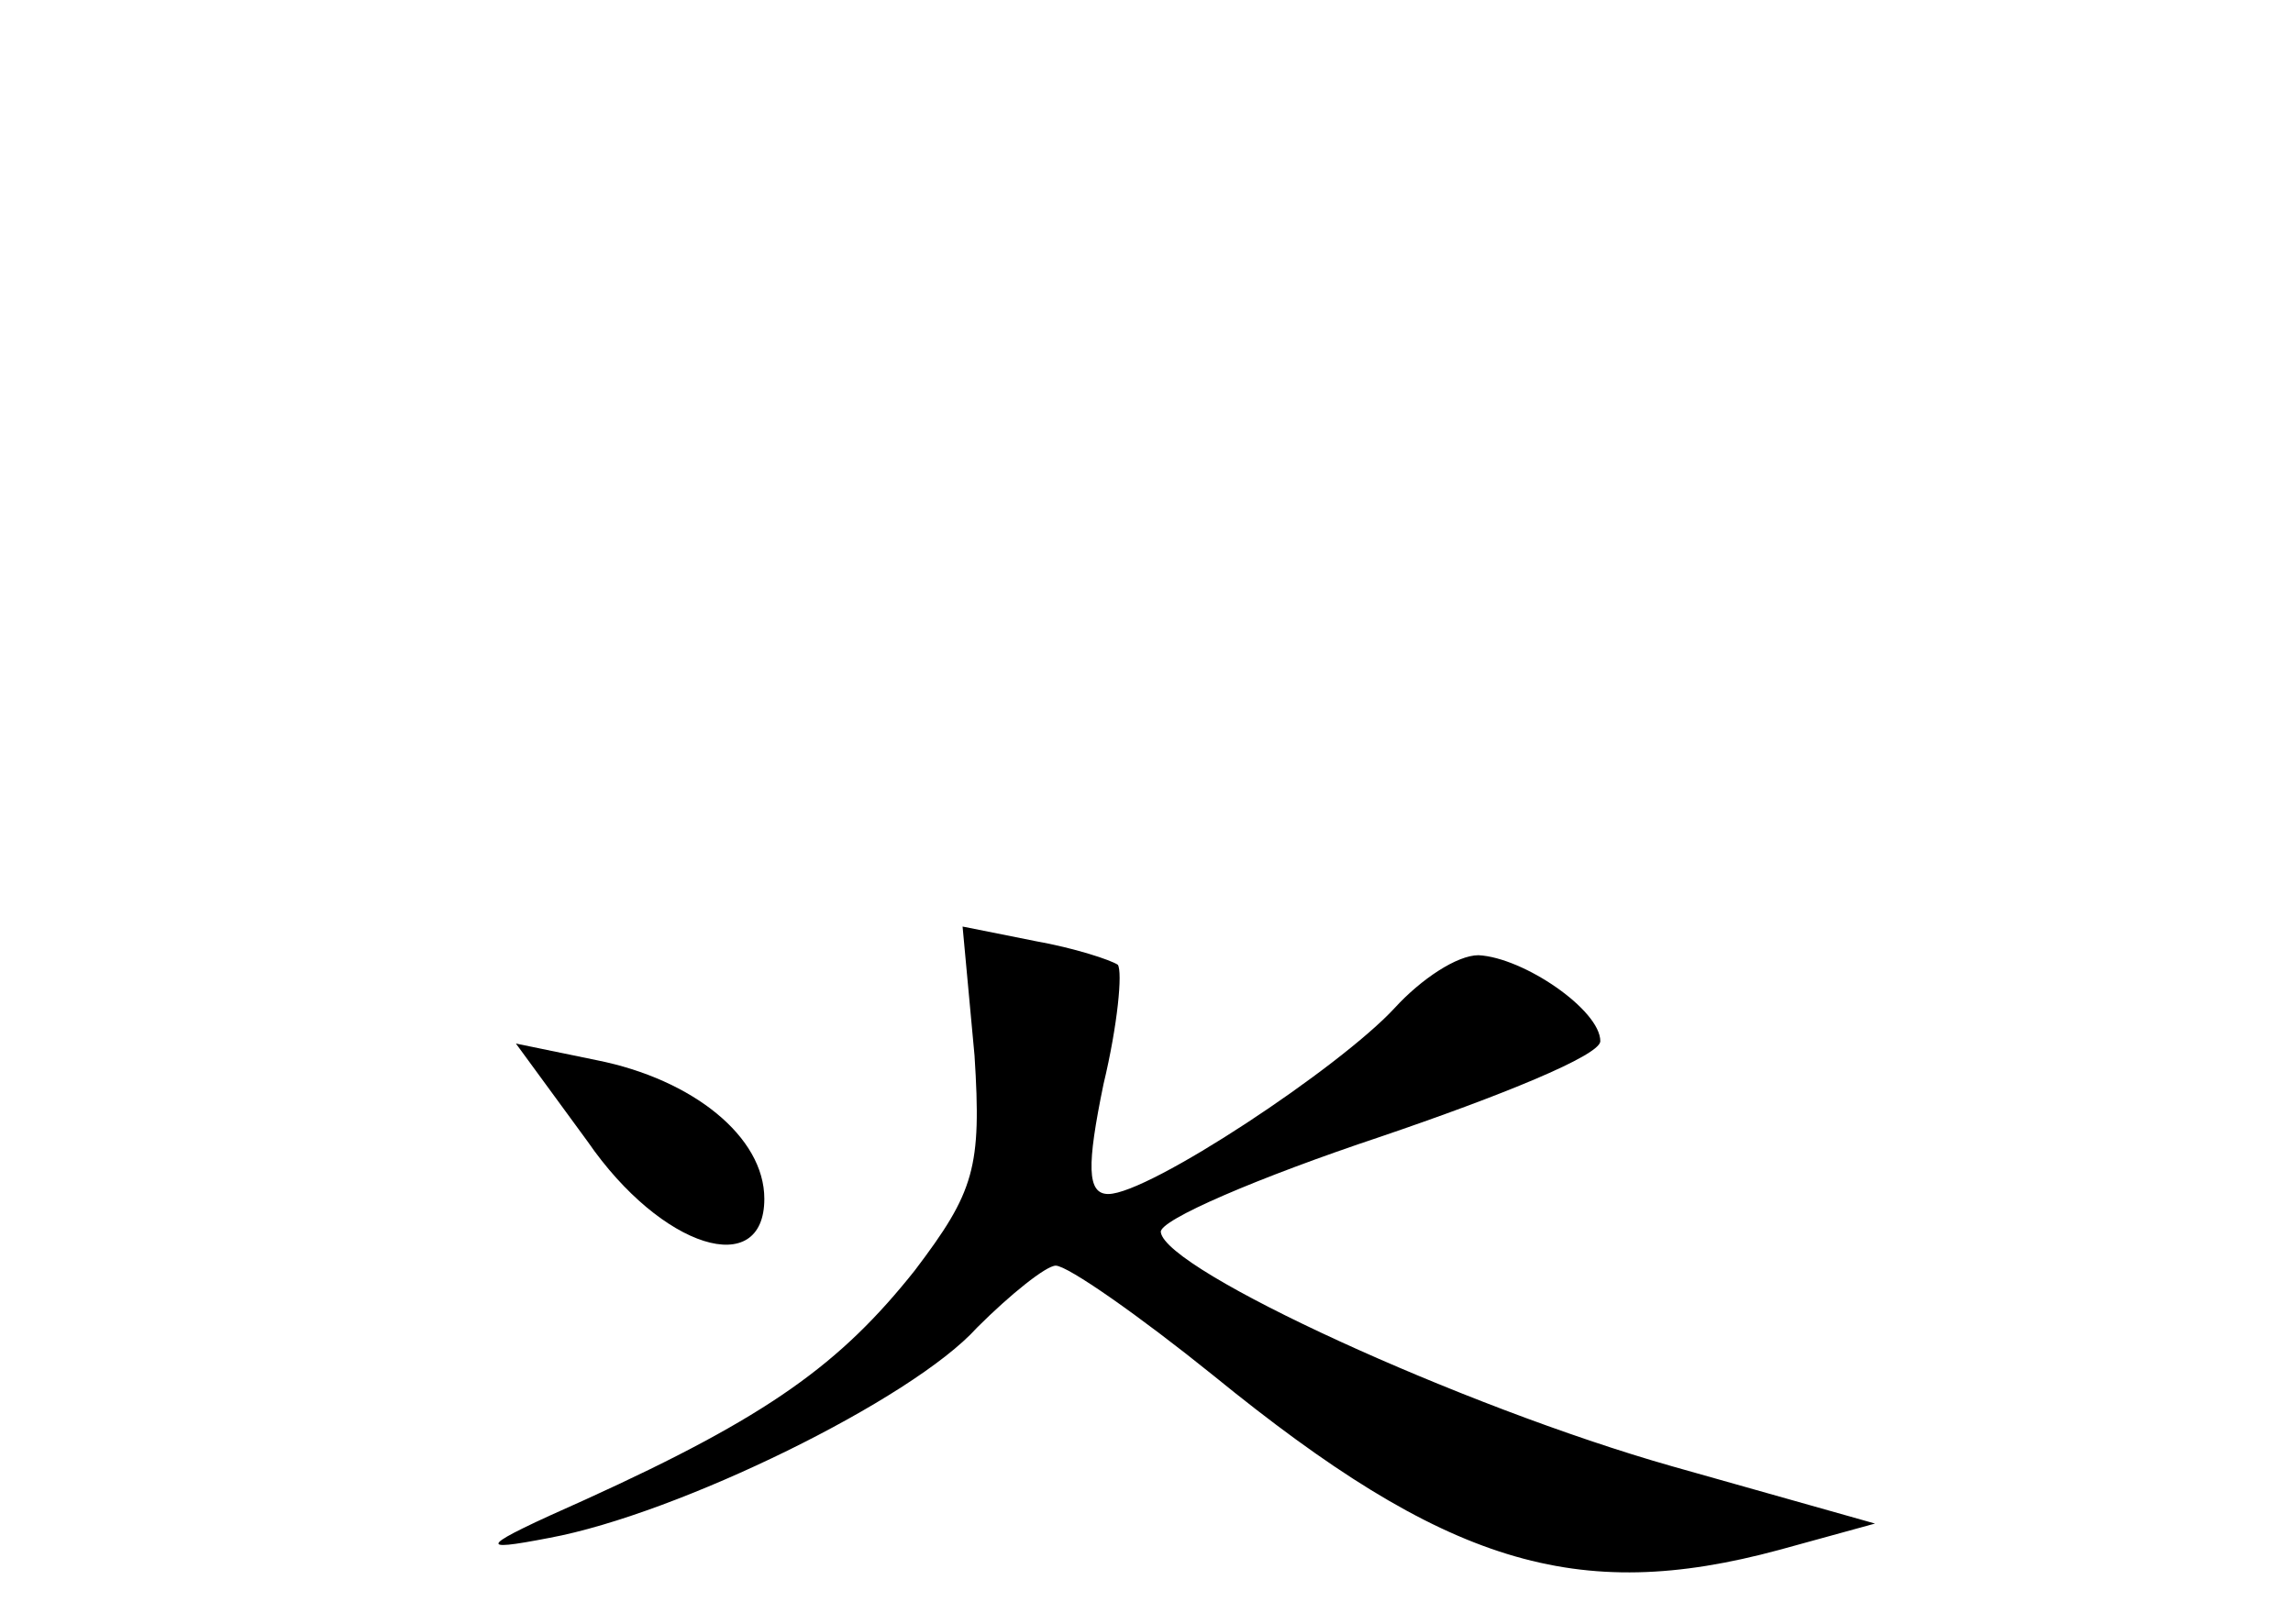 <?xml version="1.0" standalone="no"?>
<!DOCTYPE svg PUBLIC "-//W3C//DTD SVG 20010904//EN"
 "http://www.w3.org/TR/2001/REC-SVG-20010904/DTD/svg10.dtd">
<svg version="1.0" xmlns="http://www.w3.org/2000/svg"
 width="96pt" height="68pt" viewBox="0 0 96 68"
 preserveAspectRatio="xMidYMid meet">
<g transform="translate(0,68) scale(0.1,-0.1)"
fill="#000000" stroke="none">
<path d="M408 238 c3 -47 0 -57 -25 -90 -31 -39 -61 -61 -138 -96 -45 -20 -46
-22 -15 -16 54 10 152 58 179 88 14 14 29 26 33 26 5 0 35 -21 66 -46 97 -79
152 -96 237 -73 l40 11 -85 24 c-88 25 -212 82 -214 98 -1 5 41 23 92 40 50
17 92 34 92 40 0 13 -32 35 -51 36 -9 0 -24 -10 -35 -22 -23 -25 -103 -78
-120 -78 -9 0 -9 12 -2 46 6 25 8 47 6 50 -3 2 -18 7 -35 10 l-30 6 5 -54z"/>
<path d="M246 202 c31 -45 74 -58 74 -24 0 26 -30 50 -70 58 l-34 7 30 -41z"/>
</g>
</svg>

